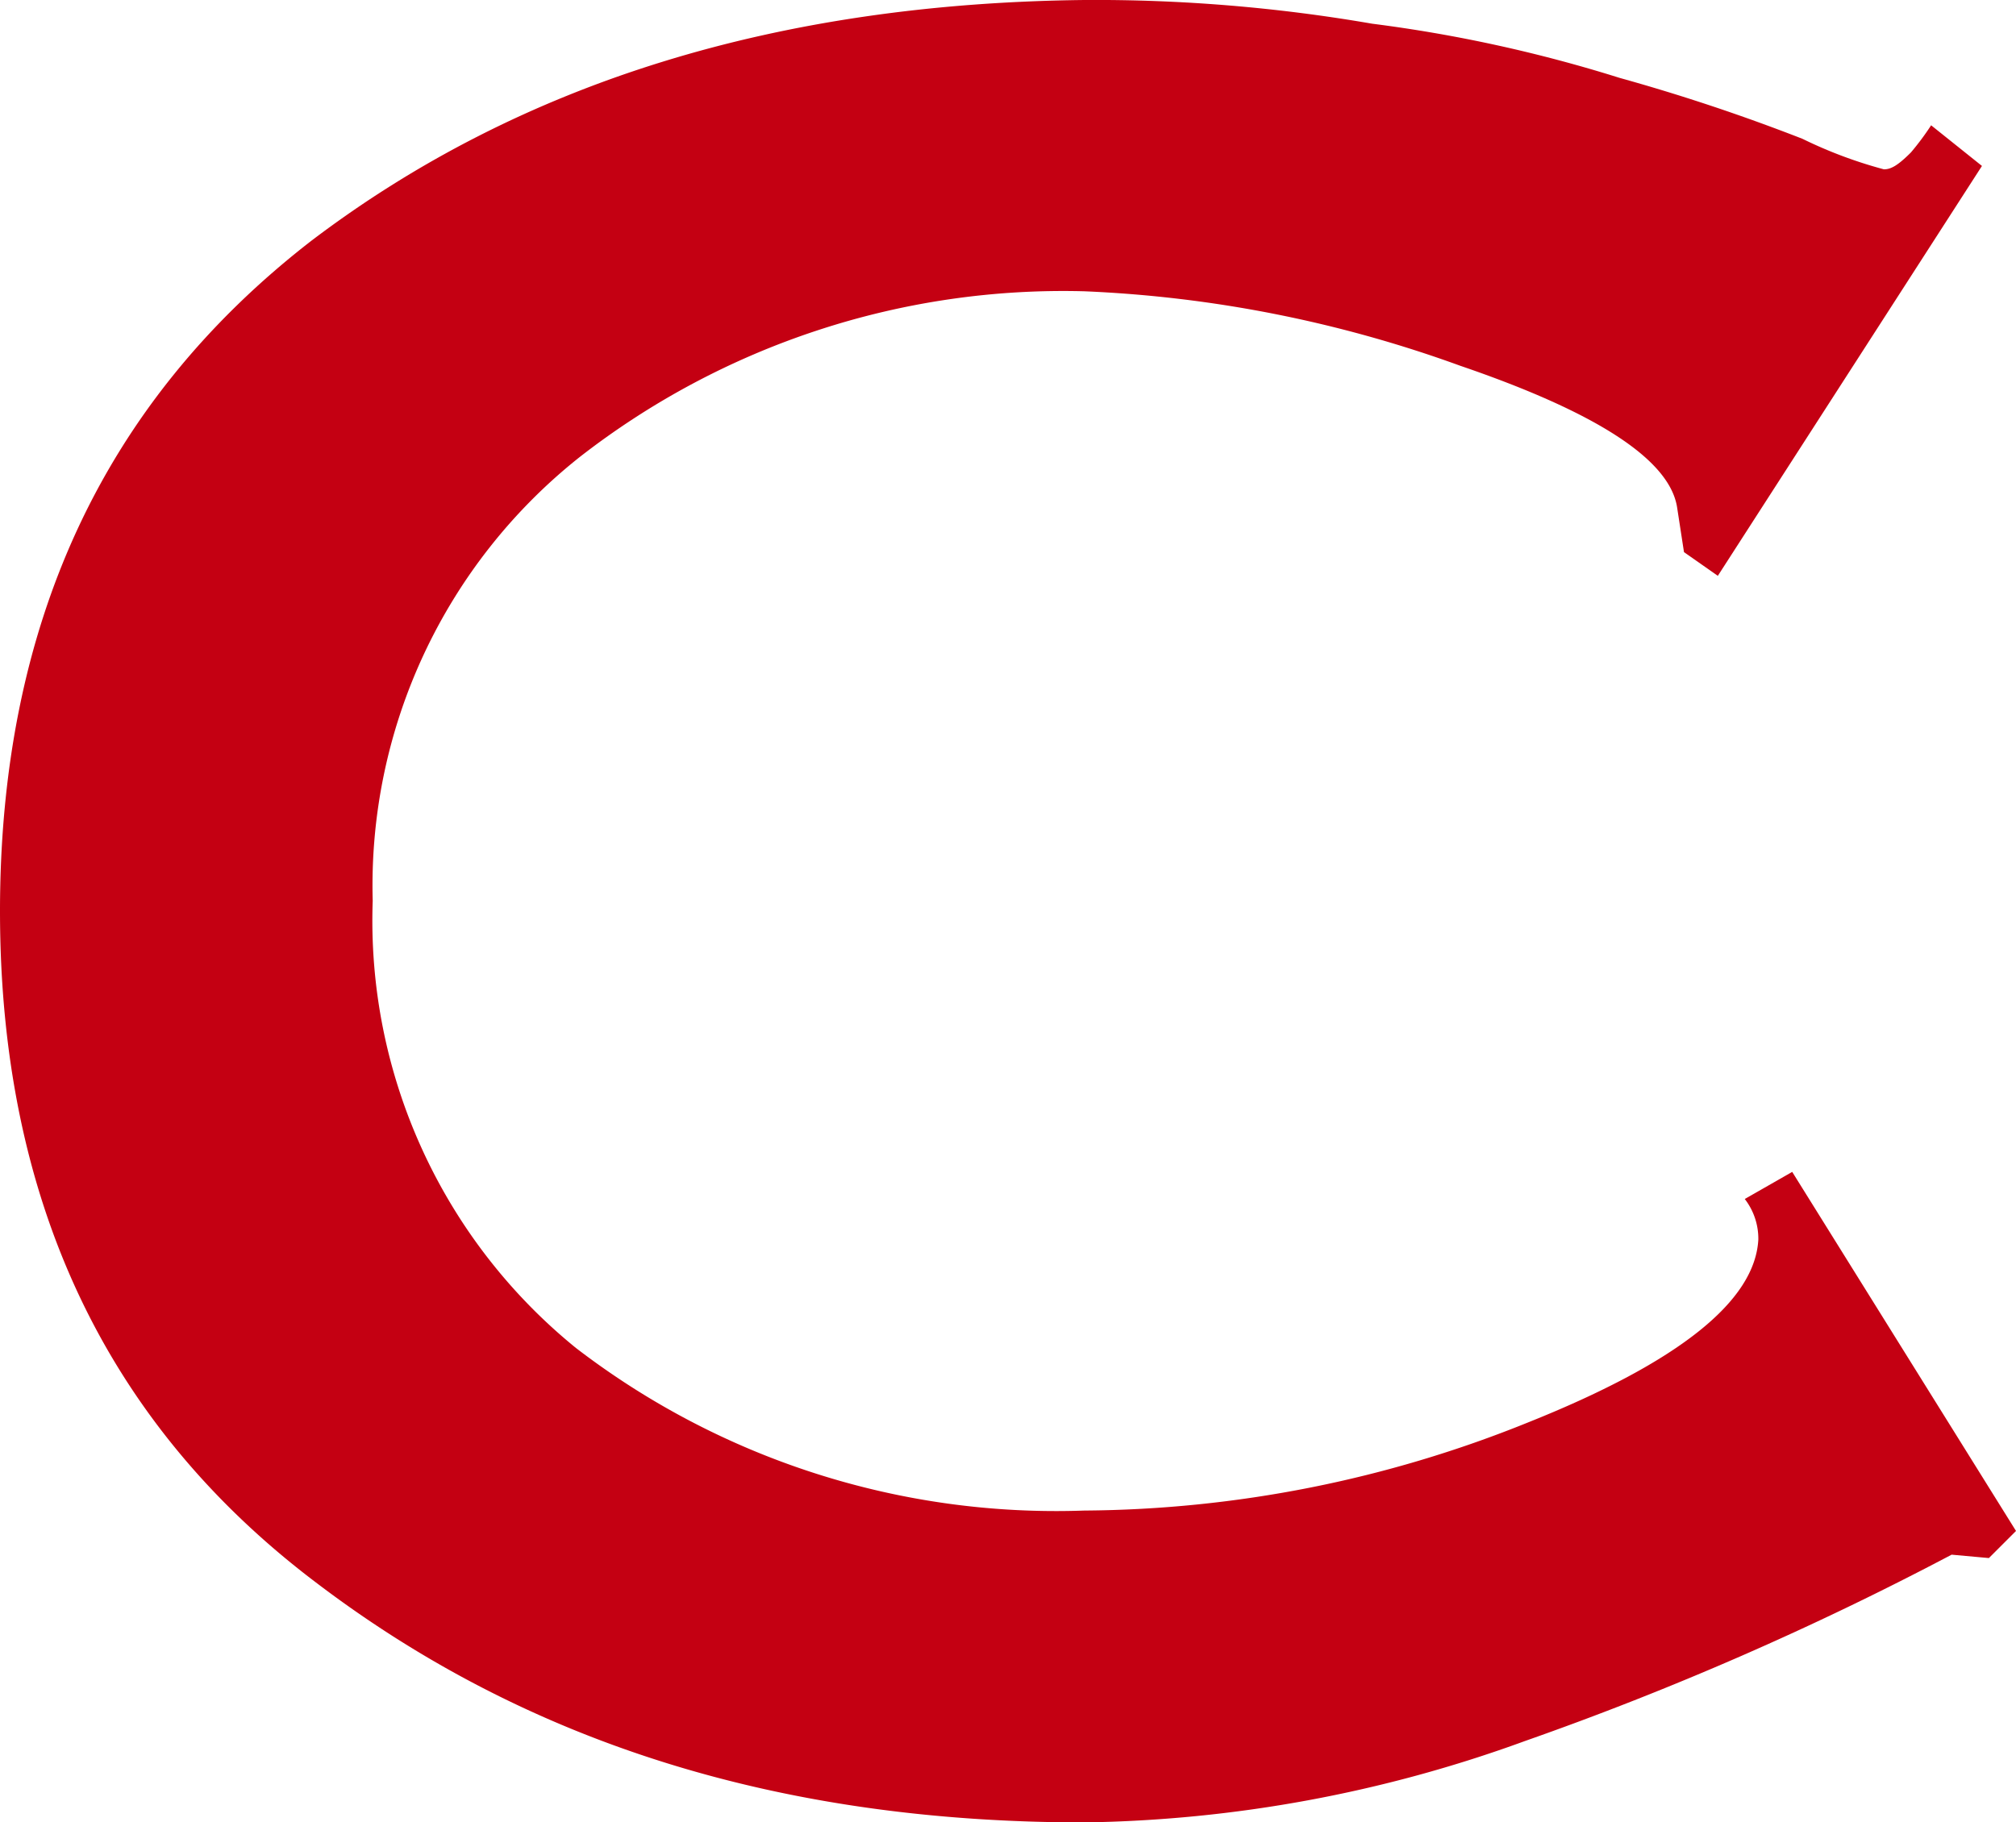 <svg xmlns="http://www.w3.org/2000/svg" width="49.979" height="45.191" viewBox="0 0 49.979 45.191">
  <path id="Tracé_809" data-name="Tracé 809" d="M49.979,90.1l-.672.672-.924-.084A78.053,78.053,0,0,1,37.8,95.311a33.173,33.173,0,0,1-10.92,2.016c-7.476,0-13.776-1.932-19.068-5.965Q0,85.44,0,74.731c0-7.055,2.519-12.6,7.727-16.631,5.208-3.949,11.592-5.88,19.152-5.964a40.281,40.281,0,0,1,7.14.588,35.318,35.318,0,0,1,6.132,1.343,47.48,47.48,0,0,1,4.536,1.512,11.1,11.1,0,0,0,2.017.756c.168,0,.336-.084.671-.42a6.7,6.7,0,0,0,.5-.672l1.26,1.008L42.587,66.415l-.839-.588-.168-1.092c-.168-1.175-1.933-2.351-5.376-3.528a31.047,31.047,0,0,0-9.325-1.848,19.51,19.51,0,0,0-12.516,4.117,13.561,13.561,0,0,0-5.123,11,13.649,13.649,0,0,0,5.039,11.087,19.536,19.536,0,0,0,12.6,4.031,29.8,29.8,0,0,0,11-2.184c3.781-1.511,5.628-3.023,5.712-4.535a1.61,1.61,0,0,0-.336-1.007l1.176-.672Z" transform="translate(0 -52.136)" fill="#c40012"/>
</svg>
